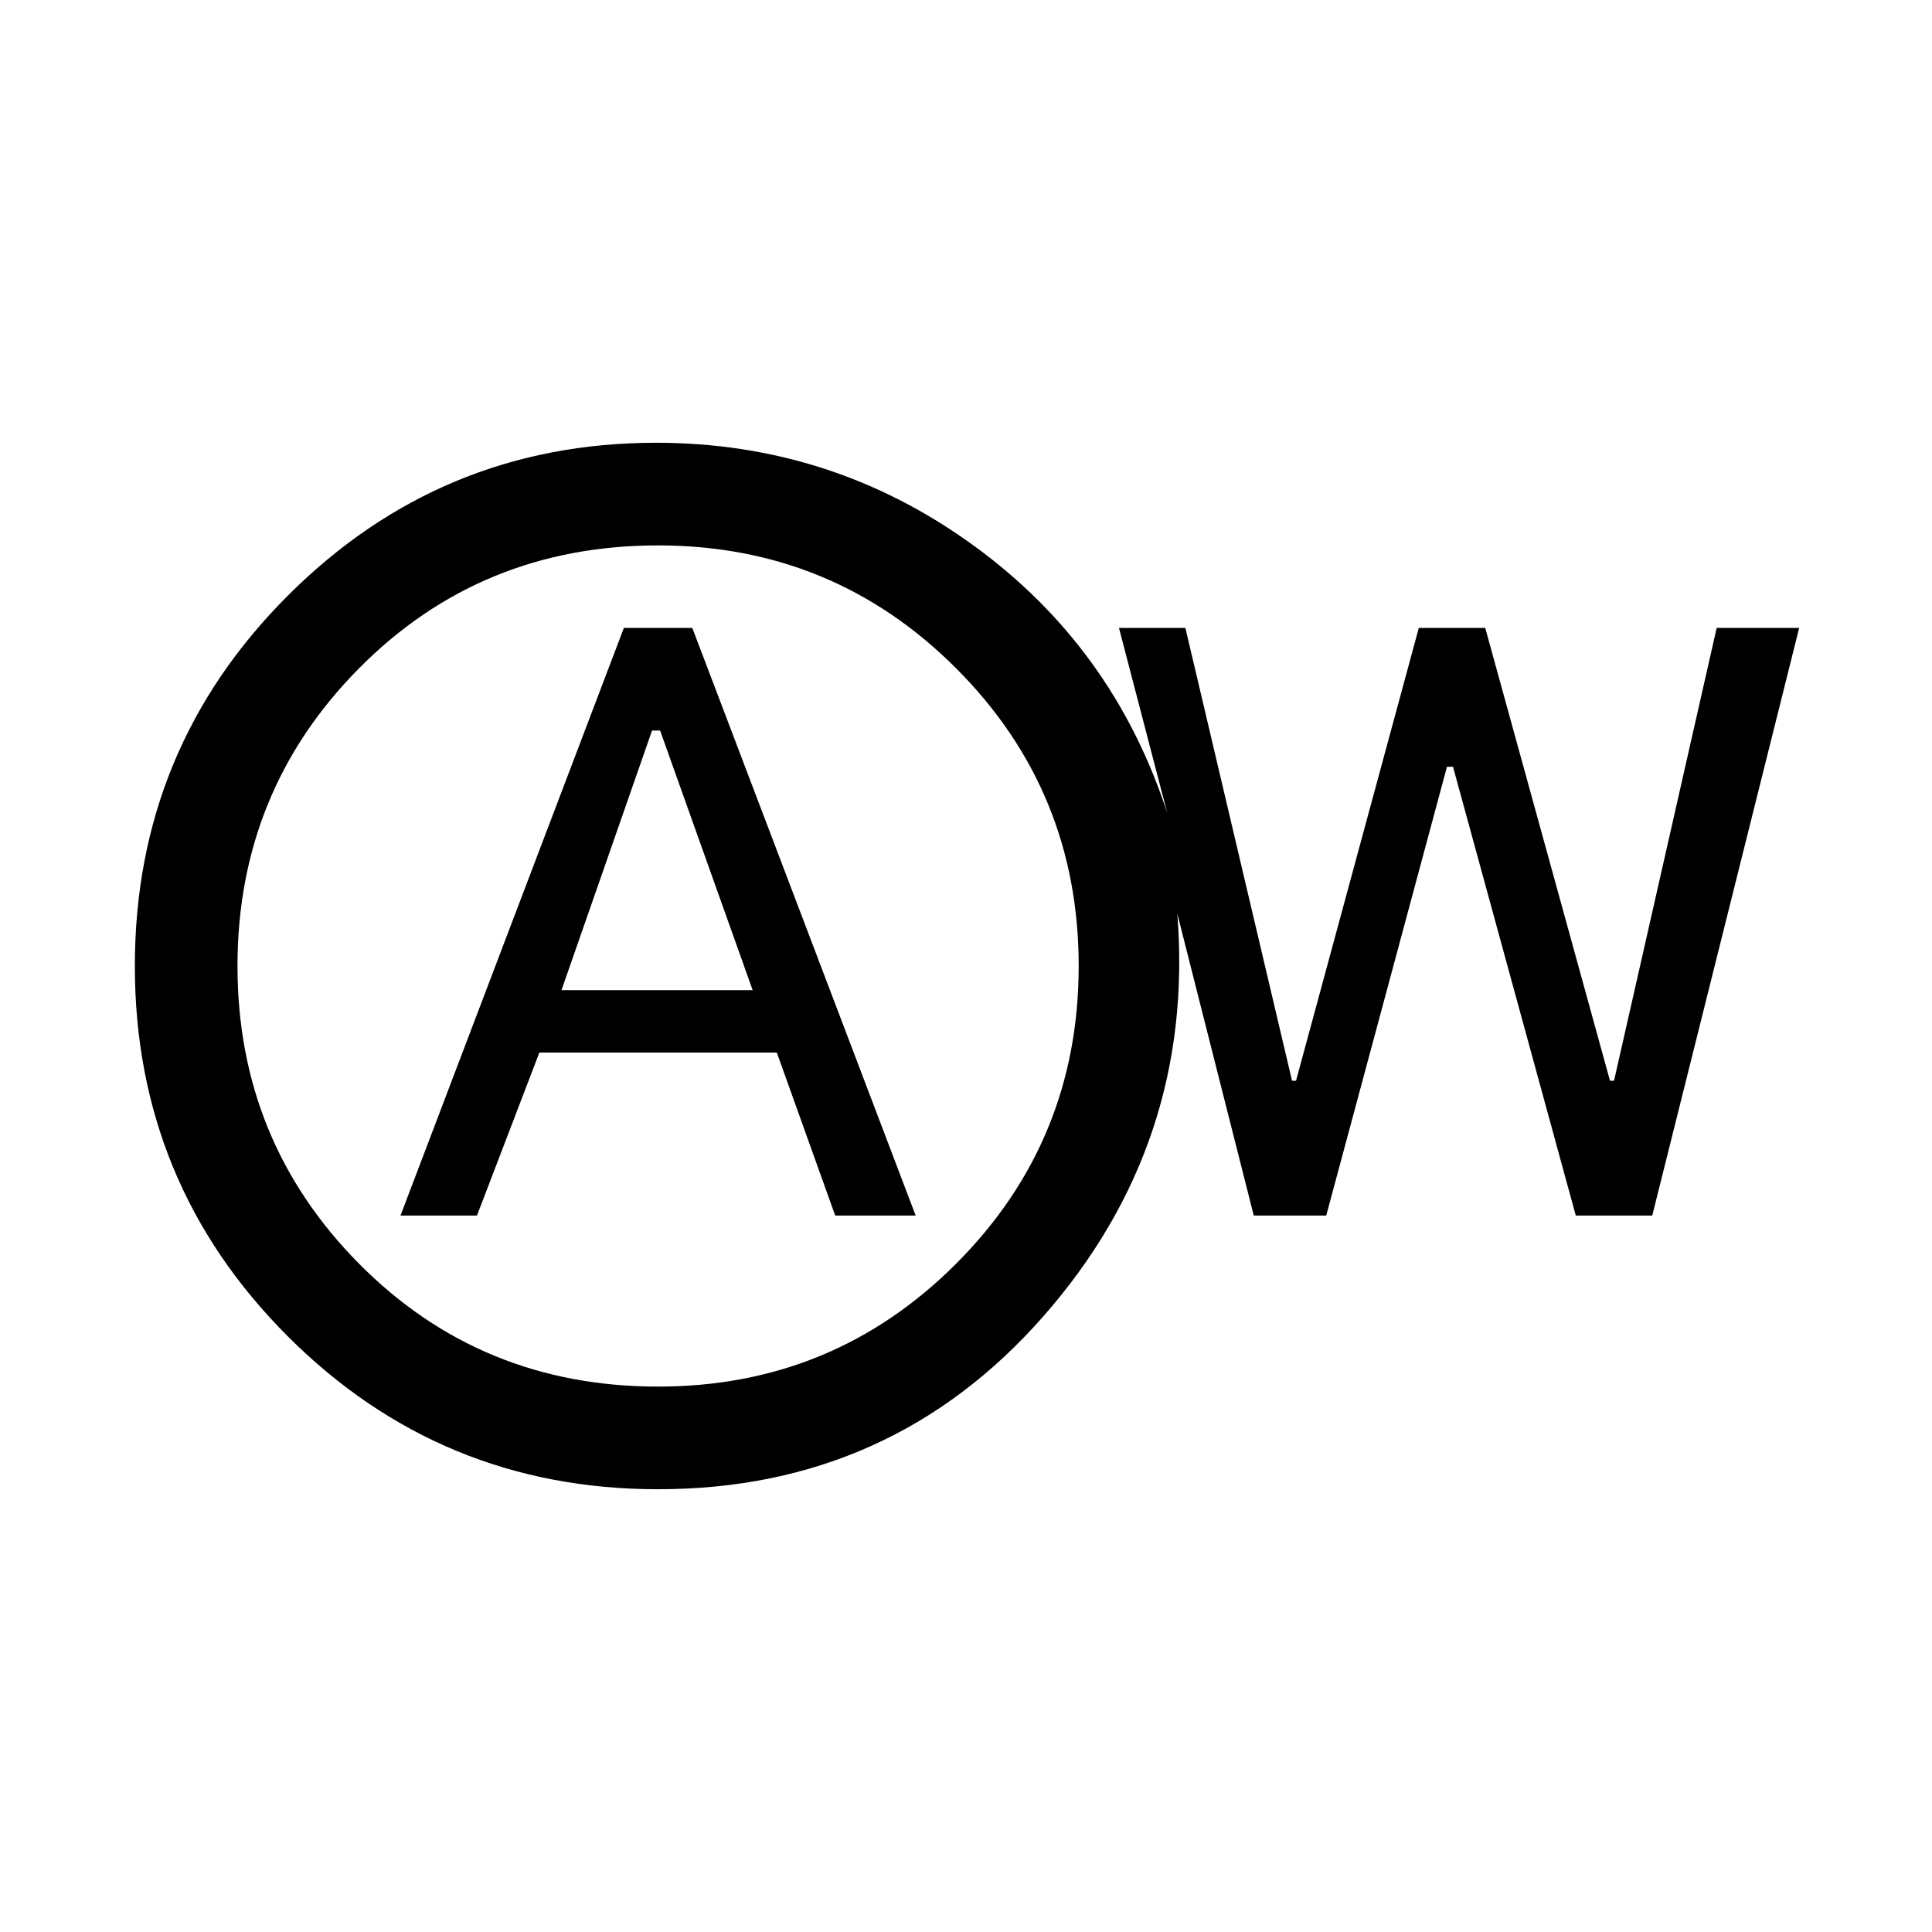 <svg xmlns="http://www.w3.org/2000/svg" height="40" width="40"><path d="M8.292 25.167H9.875L11.167 21.792H16.083L17.292 25.167H18.958L14.333 13H12.917ZM11.625 20.5 13.5 15.125H13.667L15.583 20.5ZM13.625 30.833Q9.125 30.833 5.958 27.667Q2.792 24.5 2.792 20Q2.792 15.5 5.958 12.333Q9.125 9.167 13.583 9.167Q17.208 9.167 20.125 11.271Q23.042 13.375 24.167 16.833L23.167 13H24.542L26.75 22.375H26.833L29.375 13H30.75L33.333 22.375H33.417L35.542 13H37.25L34.208 25.167H32.625L30.083 15.875H29.958L27.458 25.167H25.958L24.375 18.917Q24.75 23.667 21.604 27.25Q18.458 30.833 13.625 30.833ZM13.625 28.708Q17.25 28.708 19.792 26.167Q22.333 23.625 22.333 20Q22.333 16.375 19.792 13.833Q17.25 11.292 13.625 11.292Q9.958 11.292 7.437 13.833Q4.917 16.375 4.917 20Q4.917 23.625 7.437 26.167Q9.958 28.708 13.625 28.708ZM13.625 20Q13.625 20 13.625 20Q13.625 20 13.625 20Q13.625 20 13.625 20Q13.625 20 13.625 20Q13.625 20 13.625 20Q13.625 20 13.625 20Q13.625 20 13.625 20Q13.625 20 13.625 20Z"/></svg>